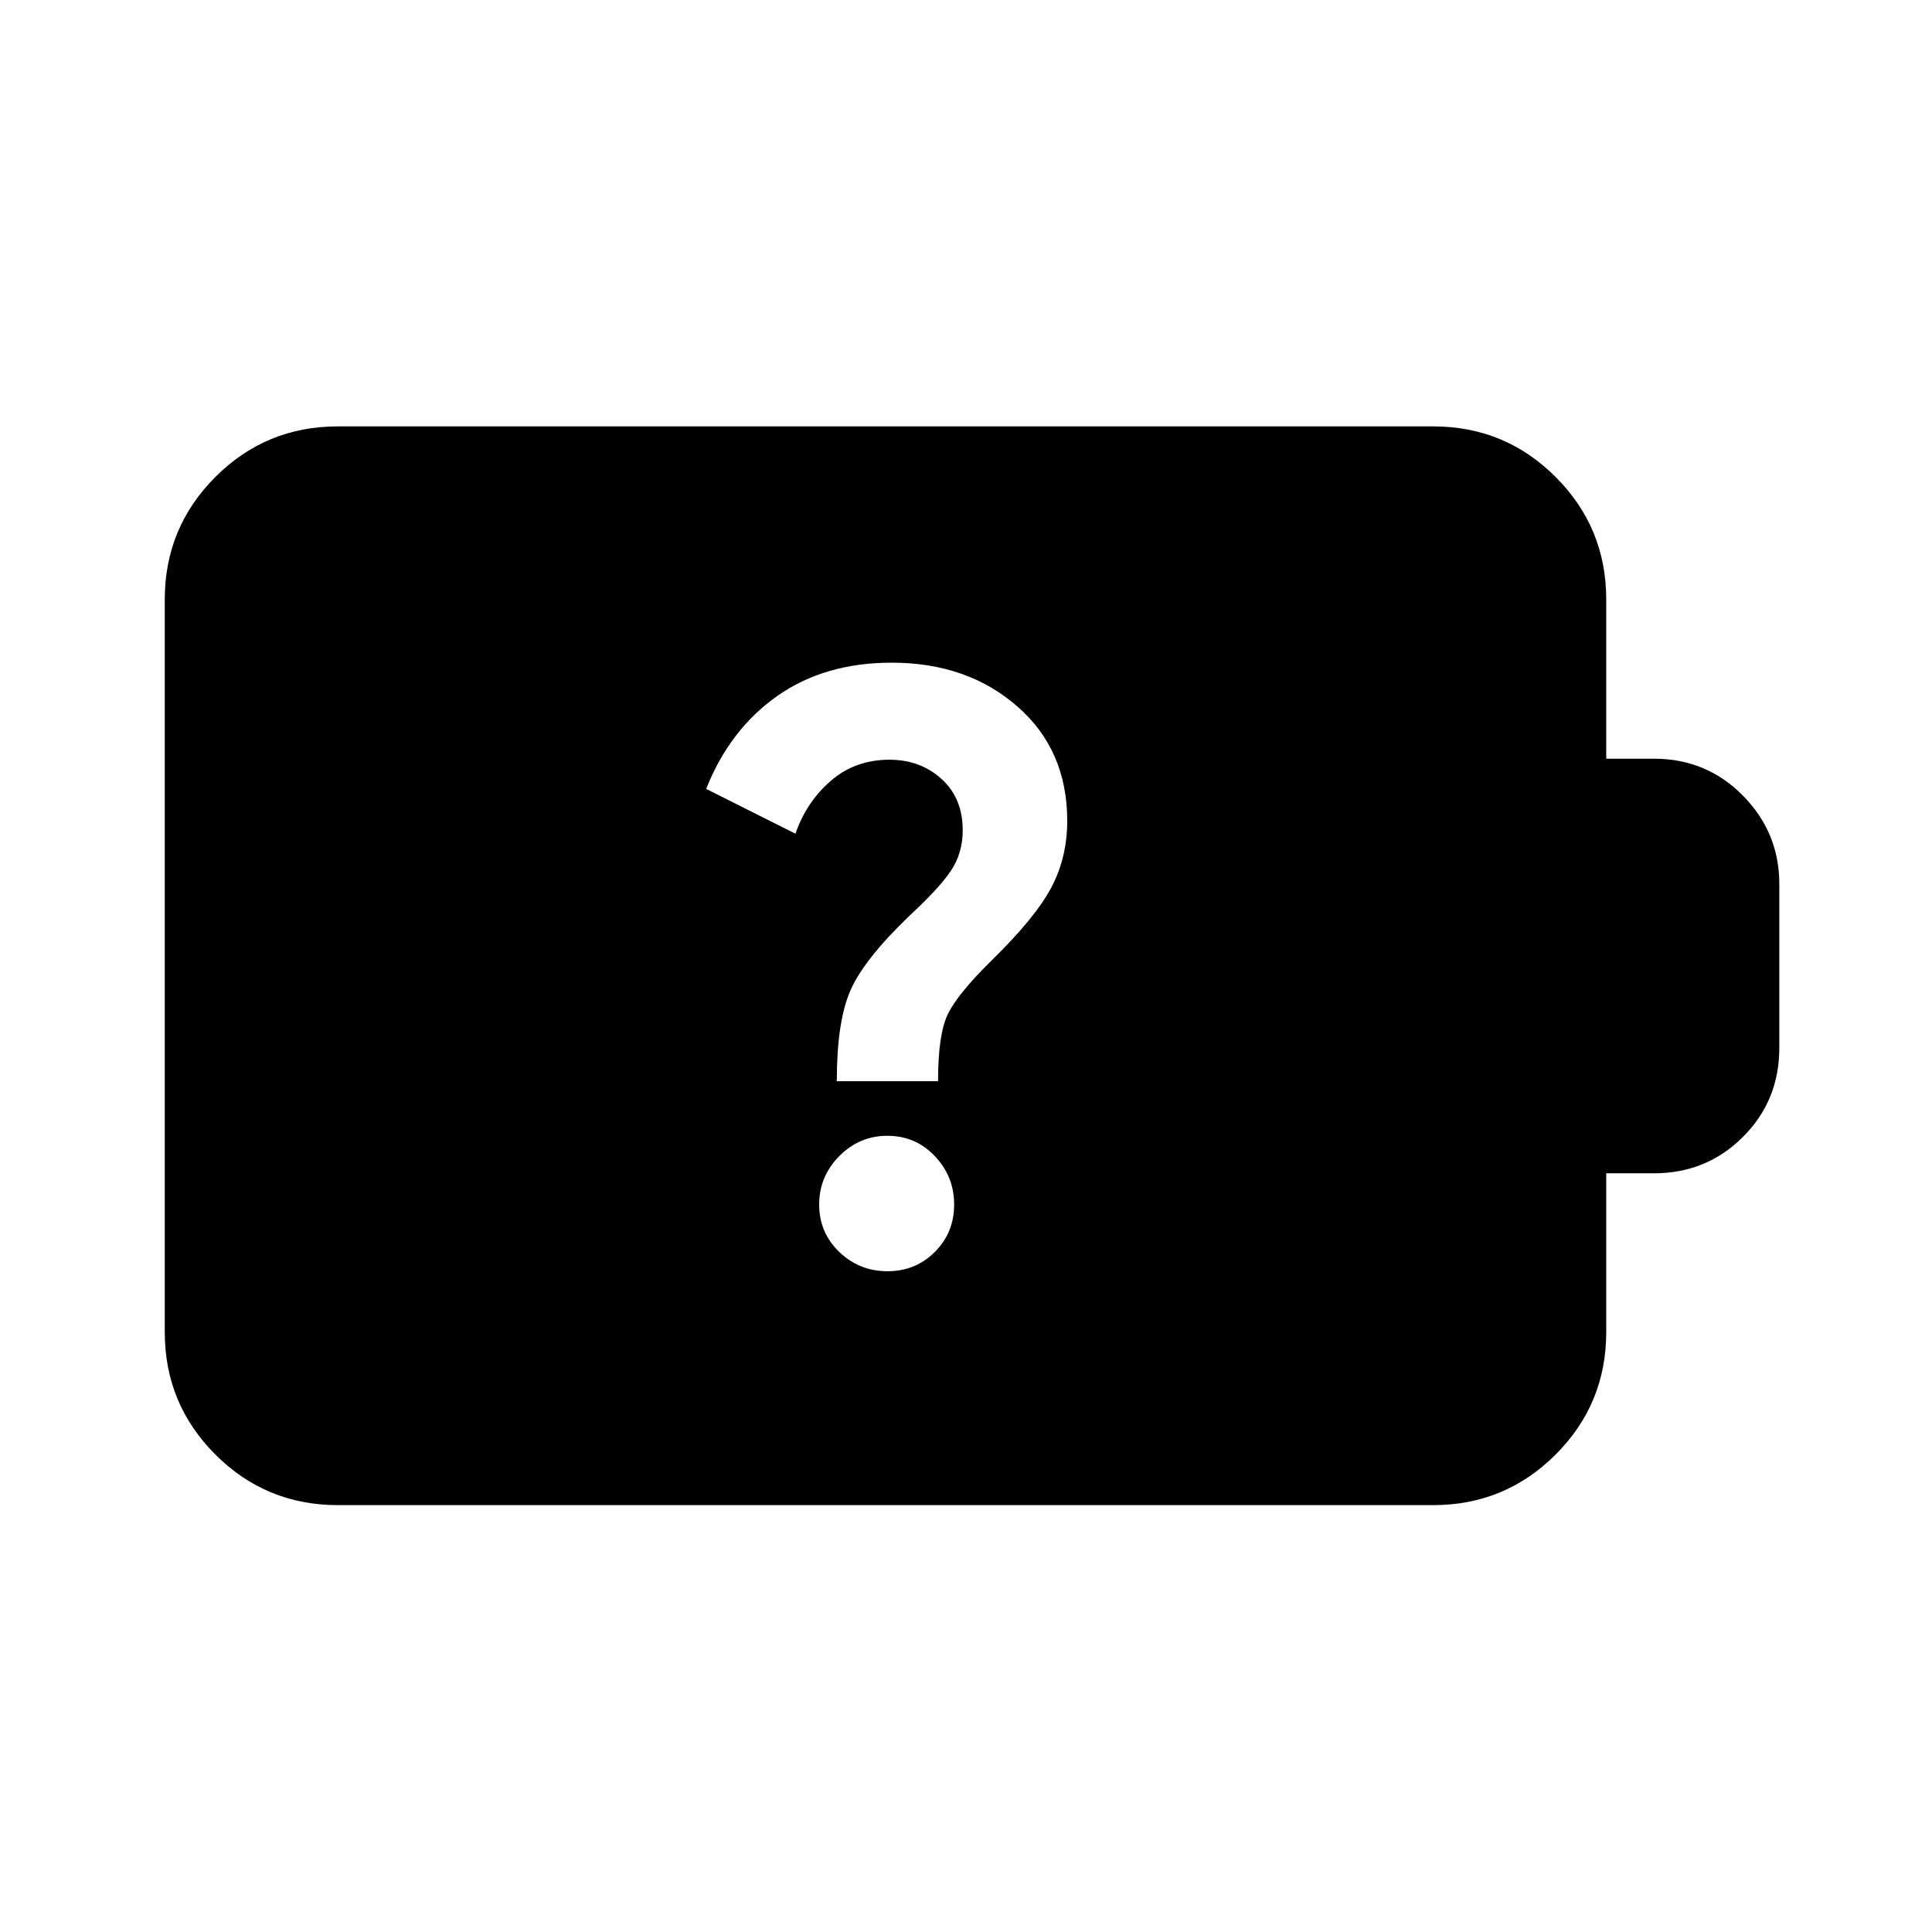<svg xmlns="http://www.w3.org/2000/svg" height="24" viewBox="0 -960 960 960" width="24"><path d="M440.96-328.33q13.95 0 23.55-9.59 9.6-9.6 9.6-23.56 0-13.95-9.6-24.05-9.6-10.1-23.55-10.1-13.96 0-23.94 10.1t-9.98 24.05q0 13.96 9.98 23.56 9.98 9.59 23.94 9.59Zm-25.16-94.43h50.31q0-23.52 4.96-33.52 4.95-10 21.19-26 22.28-21.79 30.16-36.76 7.88-14.98 7.88-33.08 0-35.28-24.88-56.94-24.88-21.66-62.31-21.66-33.44 0-56.99 16.62-23.55 16.62-35.23 46.1l44.35 22.26q5.48-15.8 17.6-26.28 12.12-10.48 29.12-10.48 15.32 0 25.87 9.54 10.54 9.55 10.54 25.48 0 11.37-5.84 20.11-5.83 8.73-20.64 22.41-22.85 21.96-29.47 37.44-6.62 15.48-6.62 44.76ZM167.87-212.11q-35.72 0-60.86-25.14t-25.14-60.86v-364.02q0-35.72 25.14-60.86t60.86-25.14h544.26q35.72 0 60.86 25.14t25.14 60.86V-583h23.72q26.11 0 44.19 18.33 18.09 18.32 18.09 43.95v81.44q0 26.17-18.09 44.23Q847.96-377 821.85-377h-23.72v78.89q0 35.72-25.14 60.86t-60.86 25.14H167.87Z"/></svg>